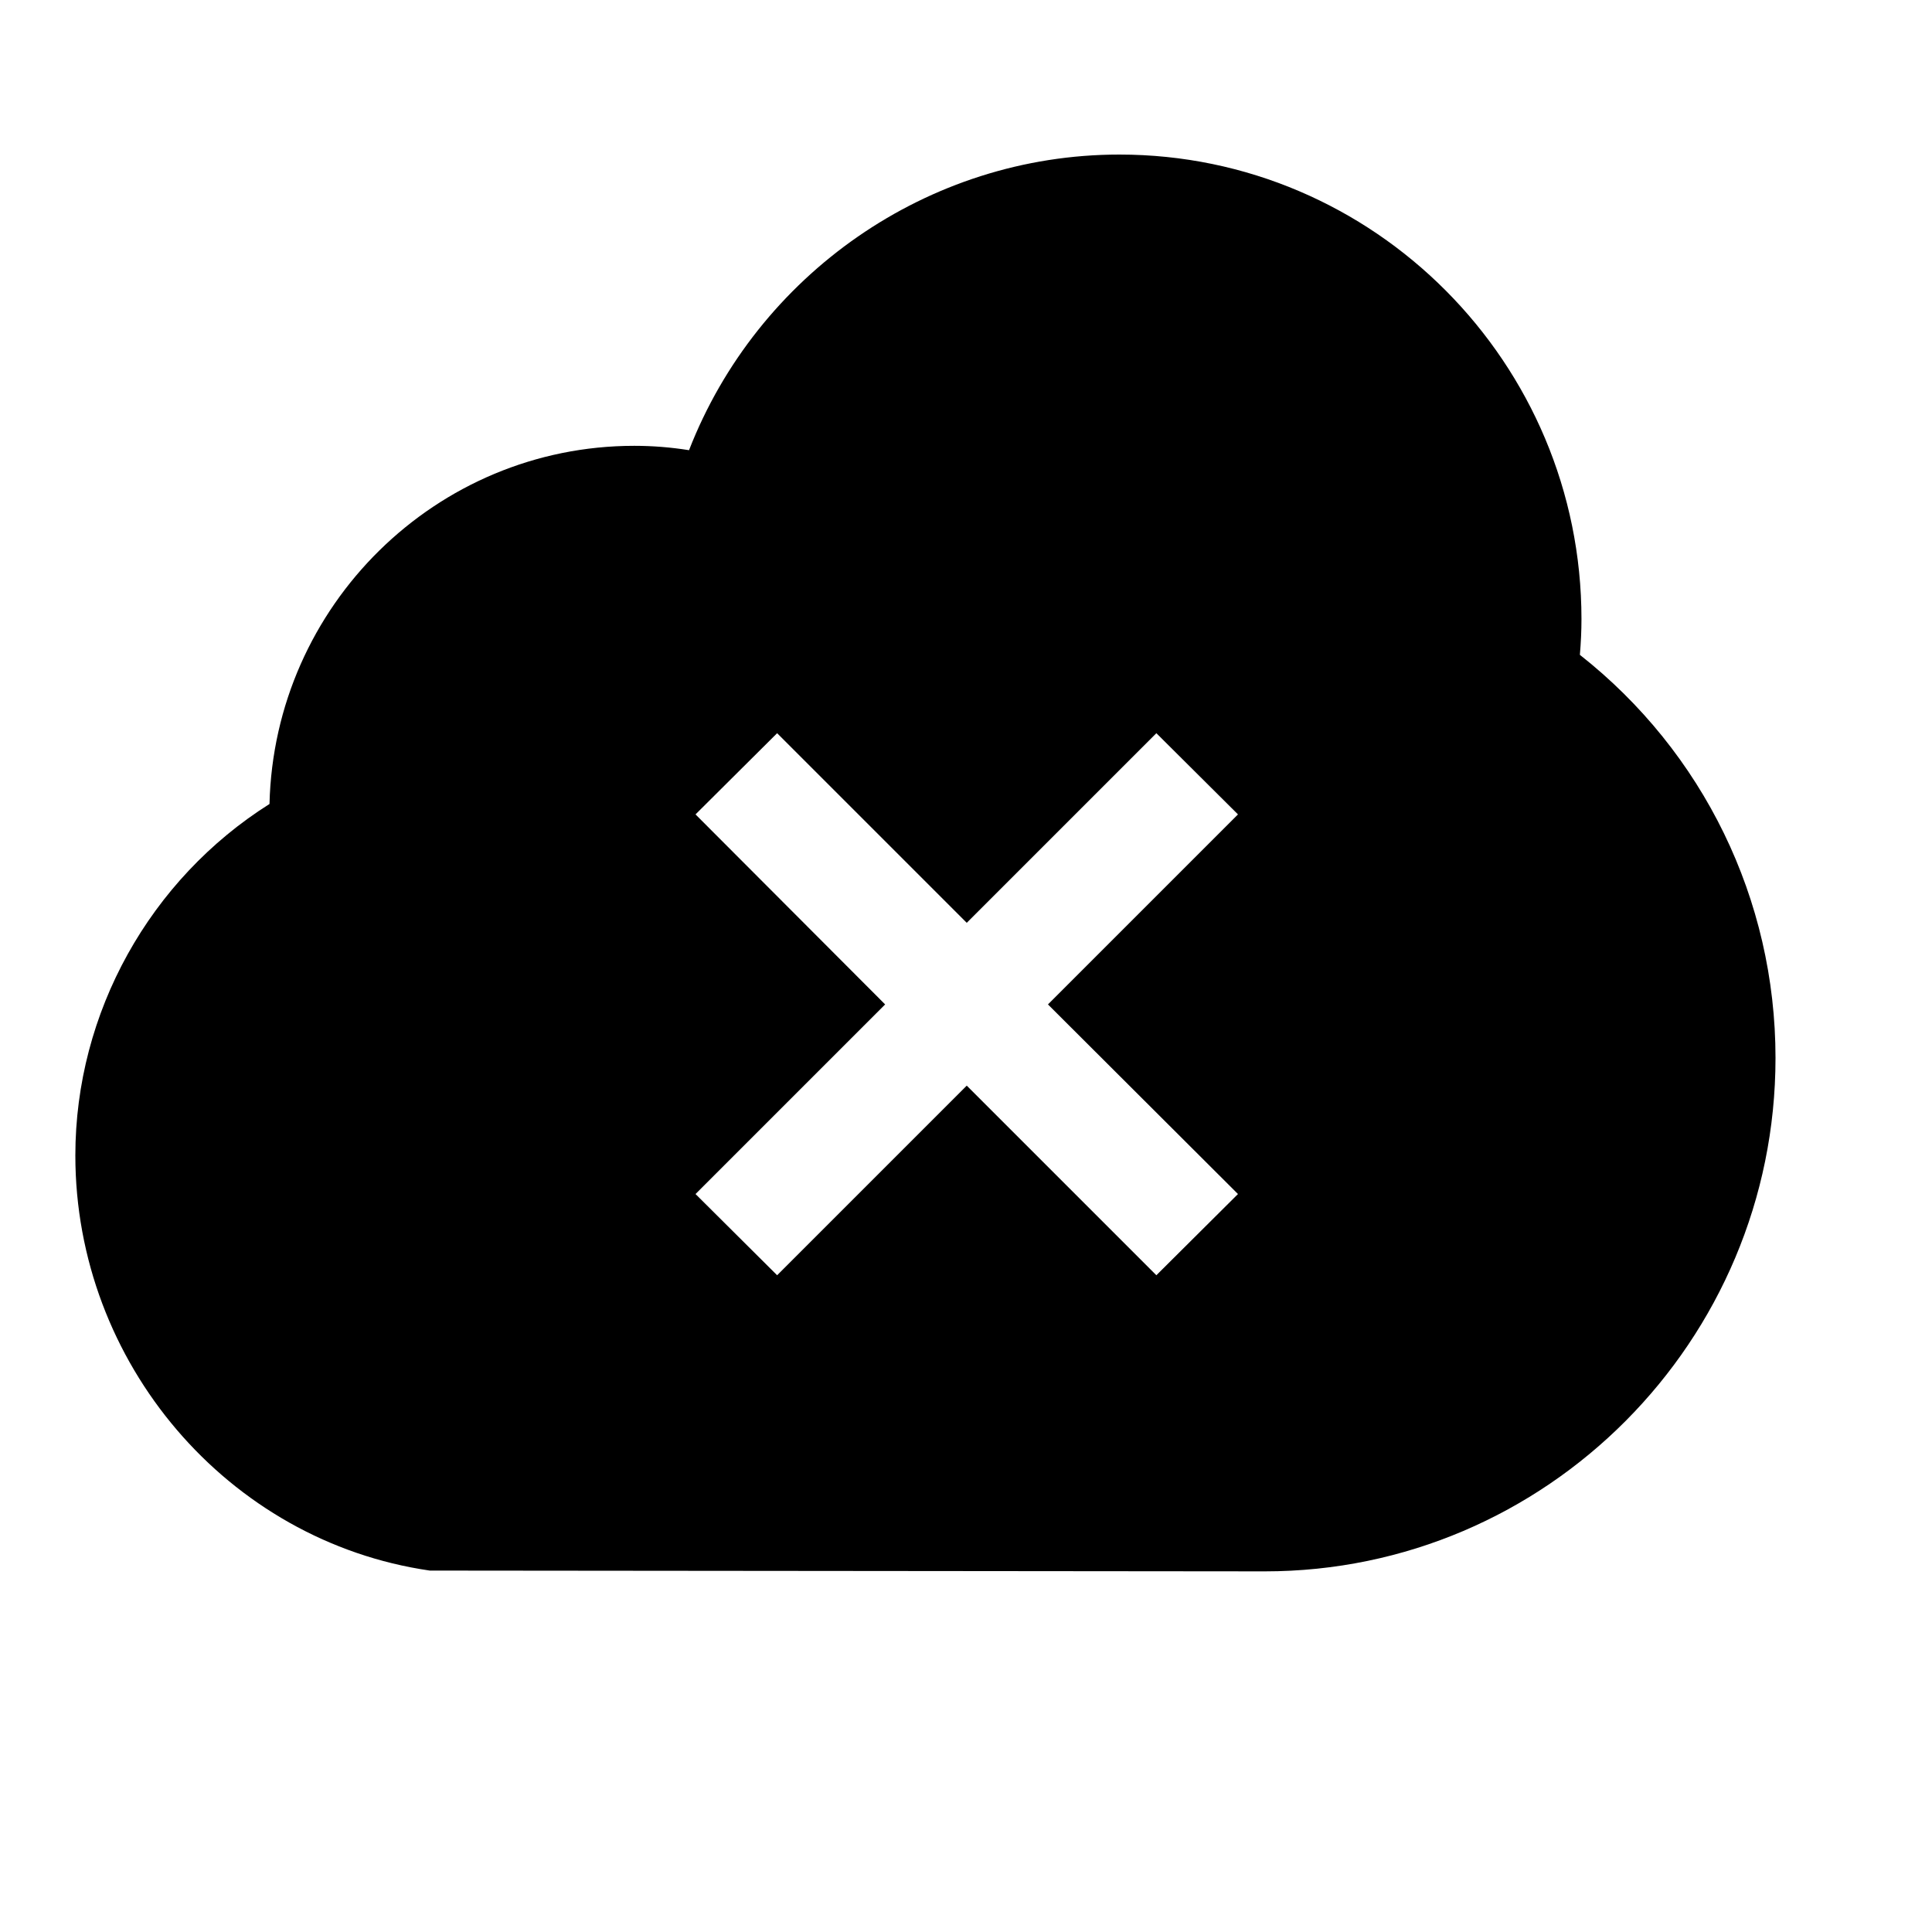 <svg viewBox="0 0 2000 2000" version="1.1" xmlns="http://www.w3.org/2000/svg" height="50pt" width="50pt">
    <path d="M1309.311 1626.667l-864.39-.81C235.75 1595.556 78 1410.796 78 1196.16c0-148.287 77.402-285.884 200.984-363.887 4.898-205.295 172.404-370.758 377.635-370.758 18.901 0 37.802 1.505 56.664 4.516C783.837 284.705 960.028 160 1158.793 160c263.732 0 478.337 215.754 478.337 480.95 0 12.004-.573 24.317-1.645 36.938C1763.162 778.393 1838 931.042 1838 1095.193c0 293.063-237.18 531.474-528.689 531.474zm-224.473-586.895l196.706-196.706-84.48-84.066-196.292 196.292L804.48 759 720 843.066l196.292 196.706L720 1236.064l84.48 84.065 196.292-196.291 196.292 196.291 84.48-84.065-196.706-196.292z" stroke="none" stroke-width="1" fill-rule="evenodd"/>
</svg>
